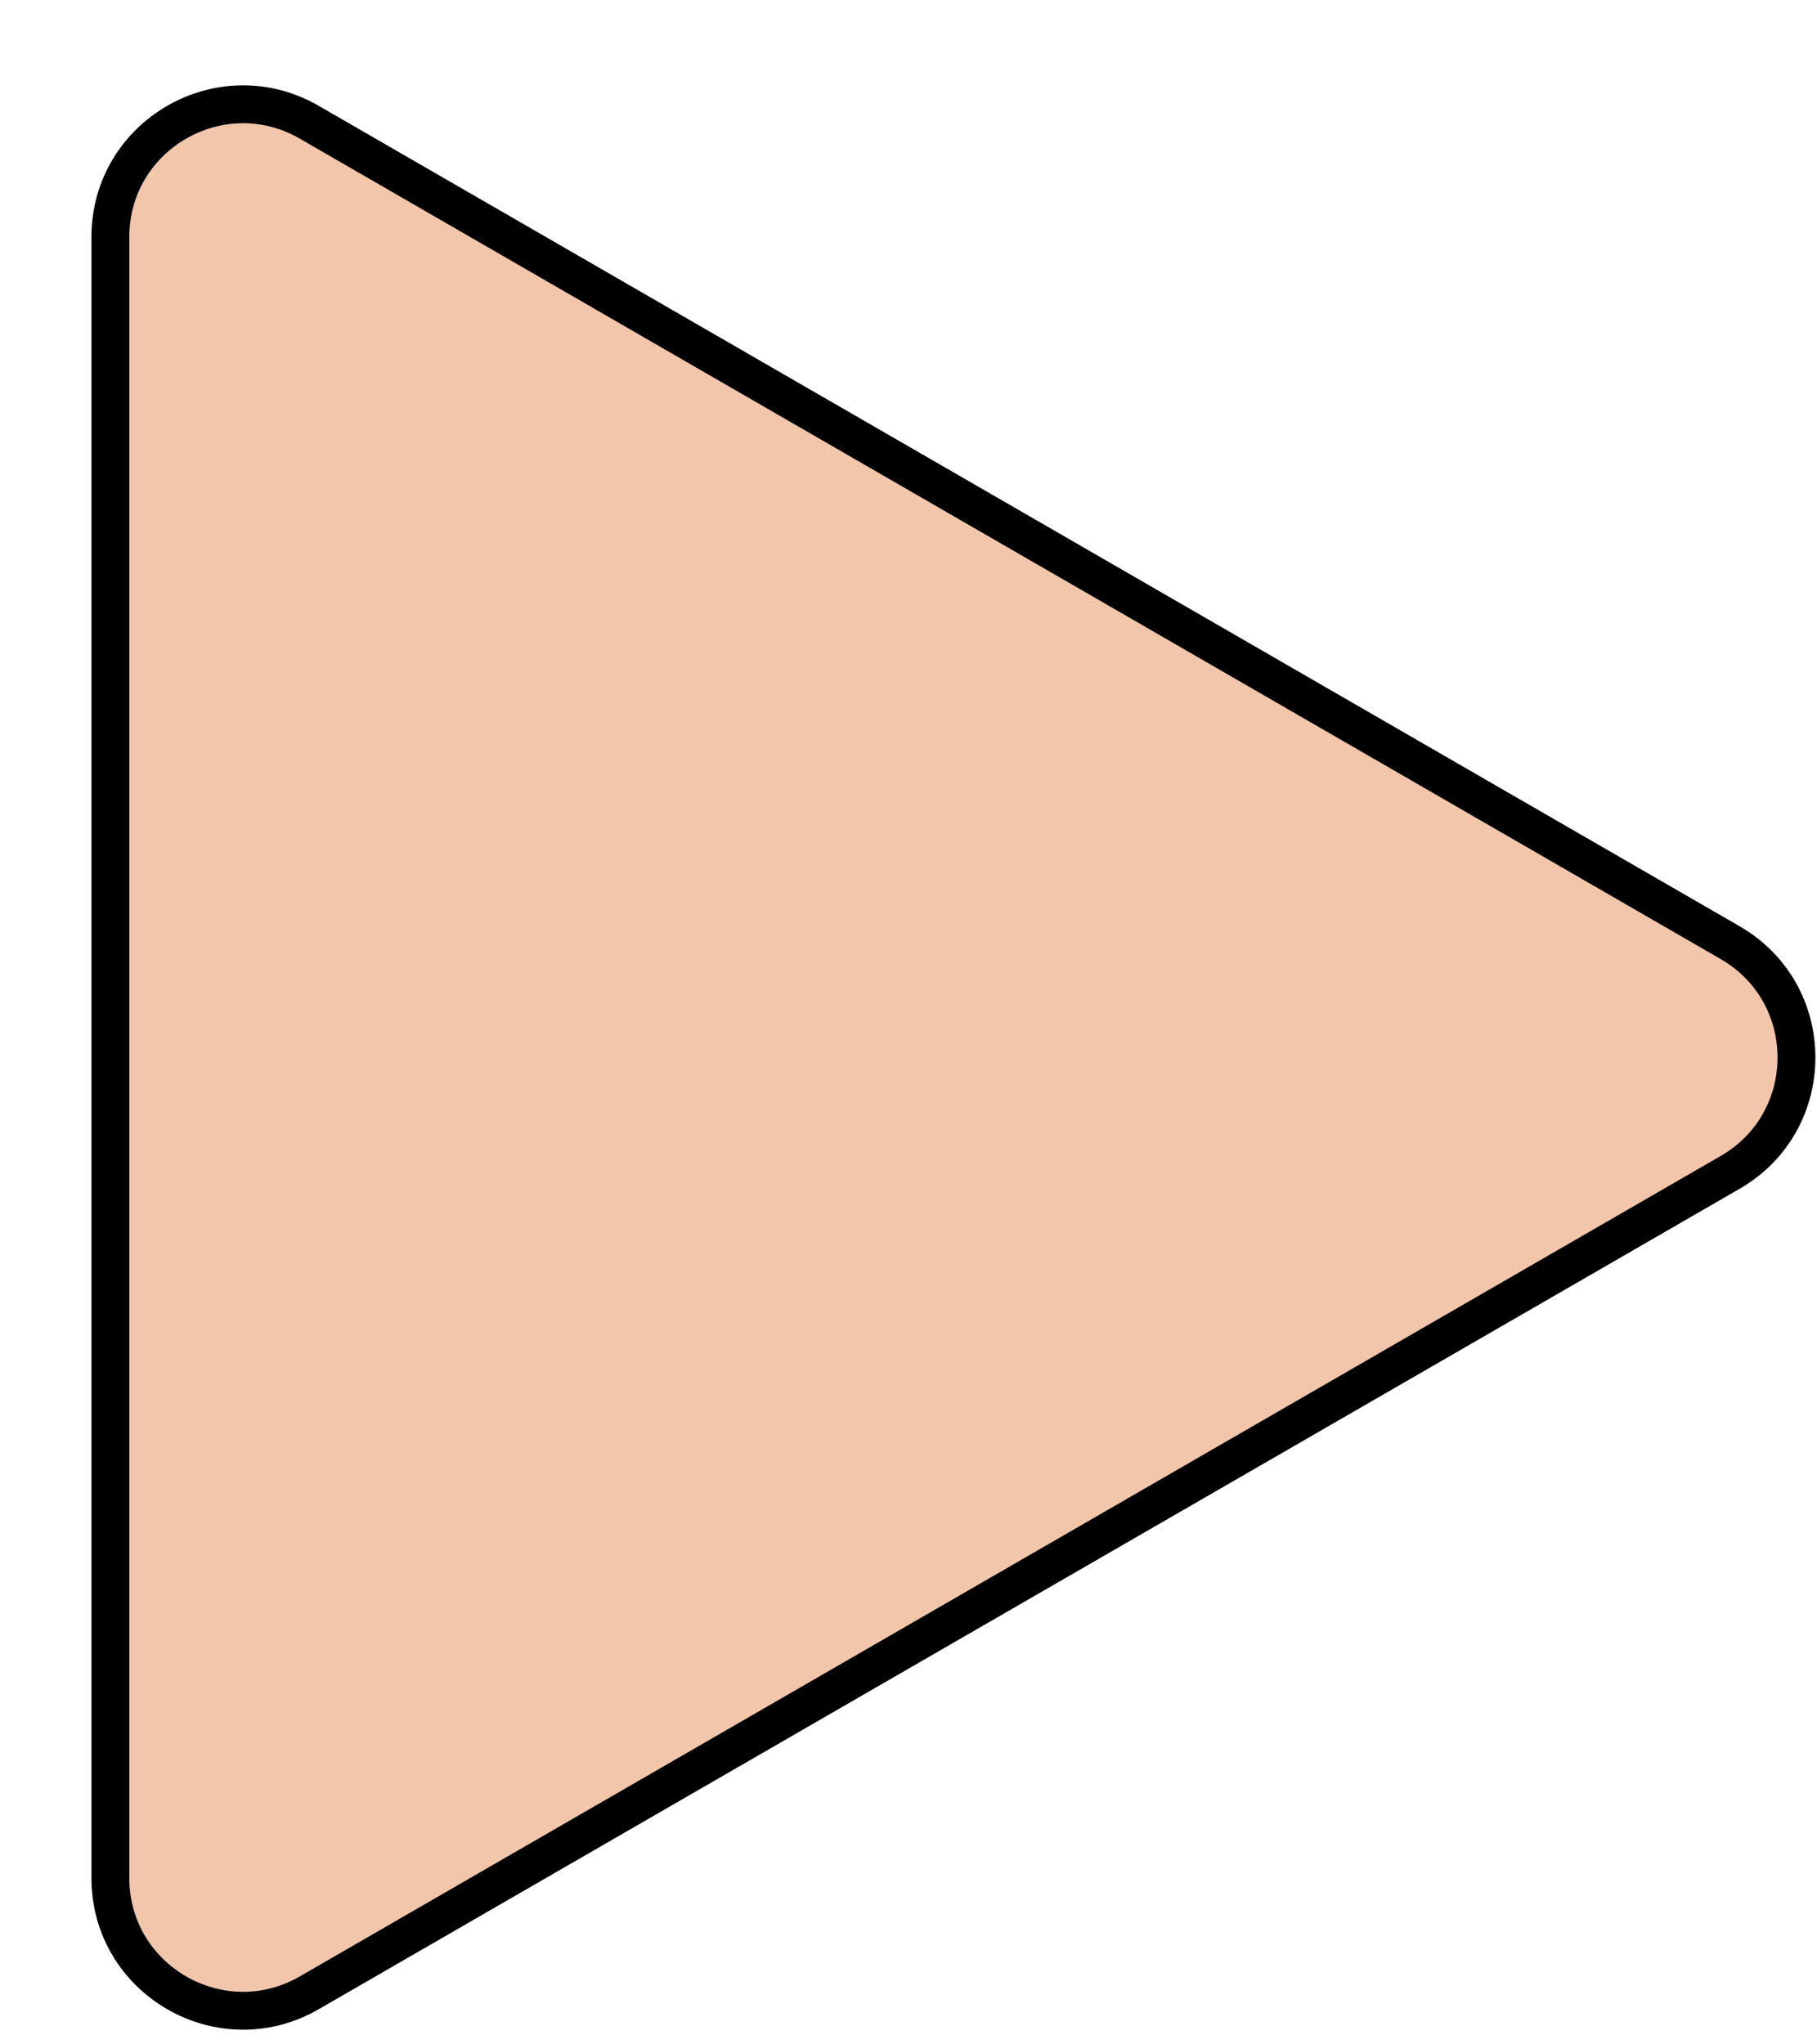 <svg width="48" height="54" viewBox="0 0 48 54" fill="none" xmlns="http://www.w3.org/2000/svg">
<g filter="url(#filter0_d_1768_1186)">
<path d="M1.415 4.261C1.415 1.95 3.917 0.505 5.919 1.661L43.455 23.332C45.456 24.488 45.456 27.377 43.455 28.532L5.919 50.204C3.917 51.359 1.415 49.915 1.415 47.604L1.415 4.261Z" fill="#F2C6AB"/>
<path d="M6.169 1.228C3.834 -0.12 0.915 1.565 0.915 4.261L0.915 47.604C0.915 50.3 3.834 51.985 6.169 50.637L43.705 28.966C46.04 27.618 46.04 24.247 43.705 22.899L6.169 1.228Z" stroke="black" stroke-width="1.001"/>
</g>
<defs>
<filter id="filter0_d_1768_1186" x="0.415" y="0.252" width="47.543" height="53.362" filterUnits="userSpaceOnUse" color-interpolation-filters="sRGB">
<feFlood flood-opacity="0" result="BackgroundImageFix"/>
<feColorMatrix in="SourceAlpha" type="matrix" values="0 0 0 0 0 0 0 0 0 0 0 0 0 0 0 0 0 0 127 0" result="hardAlpha"/>
<feOffset dx="2.001" dy="2.001"/>
<feComposite in2="hardAlpha" operator="out"/>
<feColorMatrix type="matrix" values="0 0 0 0 0 0 0 0 0 0 0 0 0 0 0 0 0 0 1 0"/>
<feBlend mode="normal" in2="BackgroundImageFix" result="effect1_dropShadow_1768_1186"/>
<feBlend mode="normal" in="SourceGraphic" in2="effect1_dropShadow_1768_1186" result="shape"/>
</filter>
</defs>
</svg>
